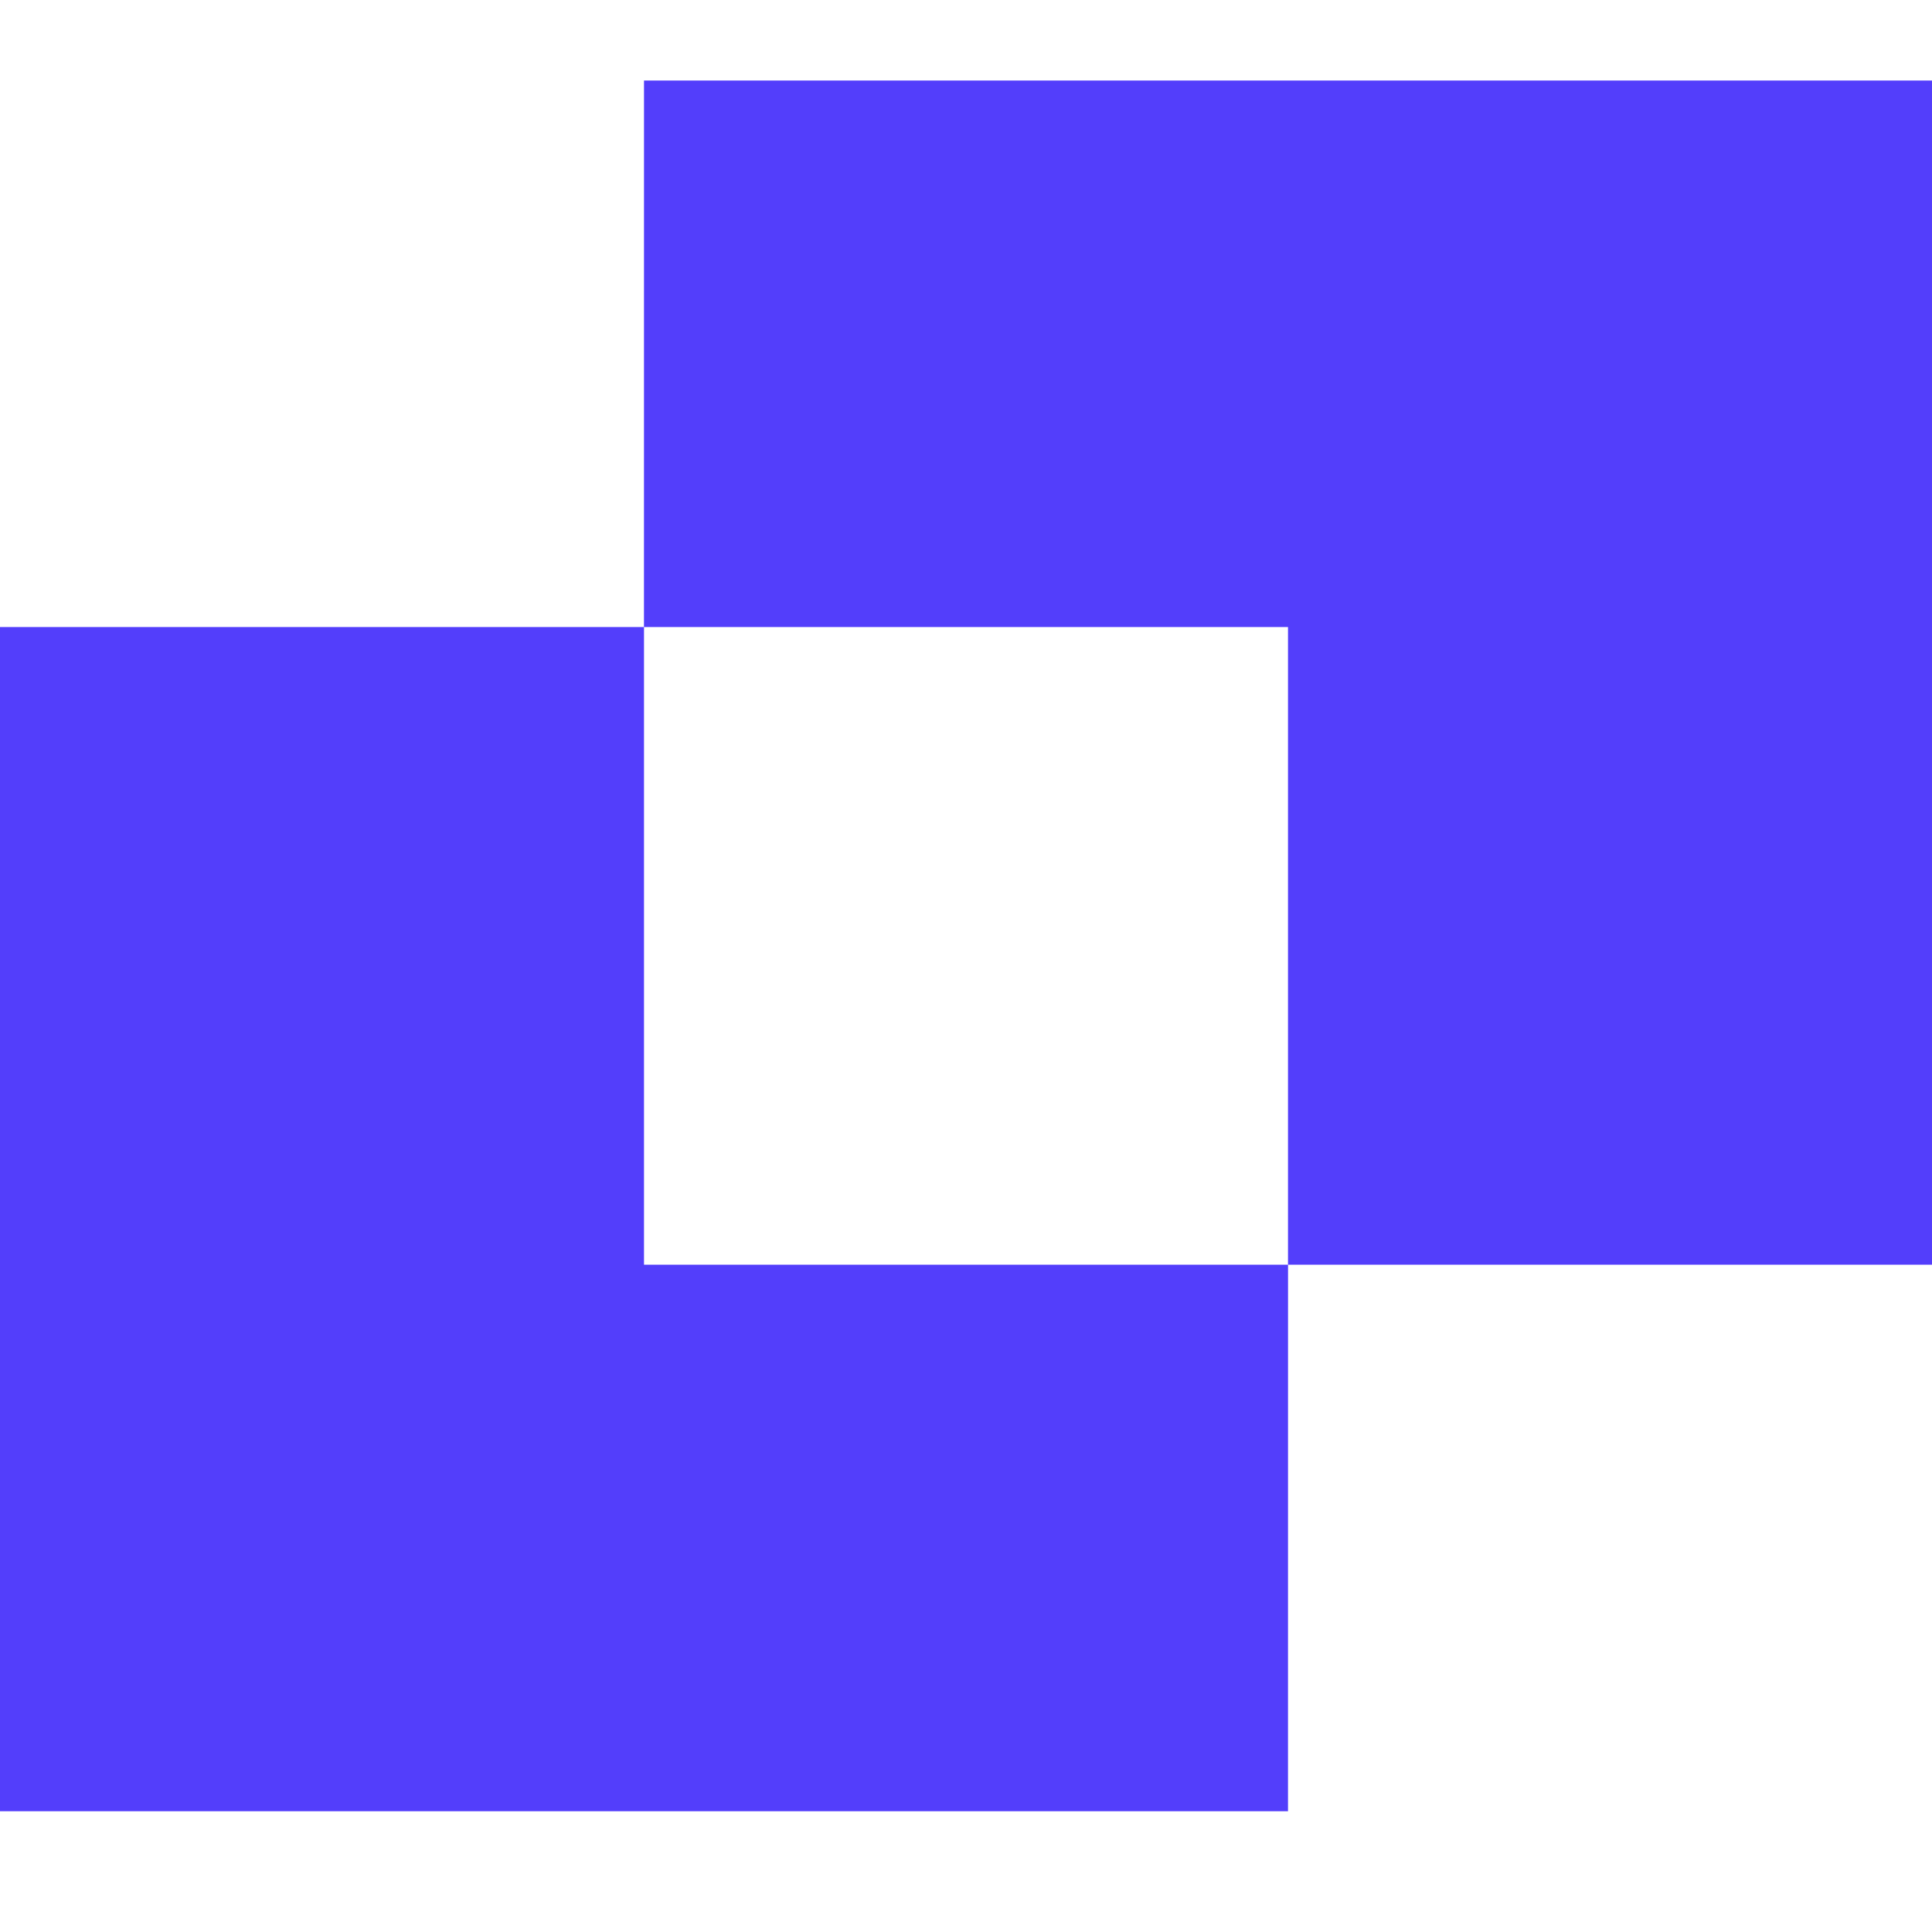 <?xml version="1.0" encoding="UTF-8"?>
<svg width="48px" height="48px" viewBox="0 0 48 48" version="1.1" xmlns="http://www.w3.org/2000/svg" xmlns:xlink="http://www.w3.org/1999/xlink">
    <title>A70A758C-D3A9-4CE3-86AC-DA9D73140D4C</title>
    <g id="UI-kit" stroke="none" stroke-width="1" fill="none" fill-rule="evenodd">
        <g id="Connectors" transform="translate(-620, -2168)" fill="#533EFB">
            <g id="Connector/Ably-Copy-135" transform="translate(620, 2168)">
                <path d="M32,15.579 L16,15.579 L16,31.421 L32,31.421 L32,15.579 Z M32,45 L0,45 L0,15.579 L15.999,15.579 L16,2 L48,2 L48,31.421 L32.001,31.421 L32,45 Z" id="Combined-Shape"></path>
            </g>
        </g>
    </g>
</svg>